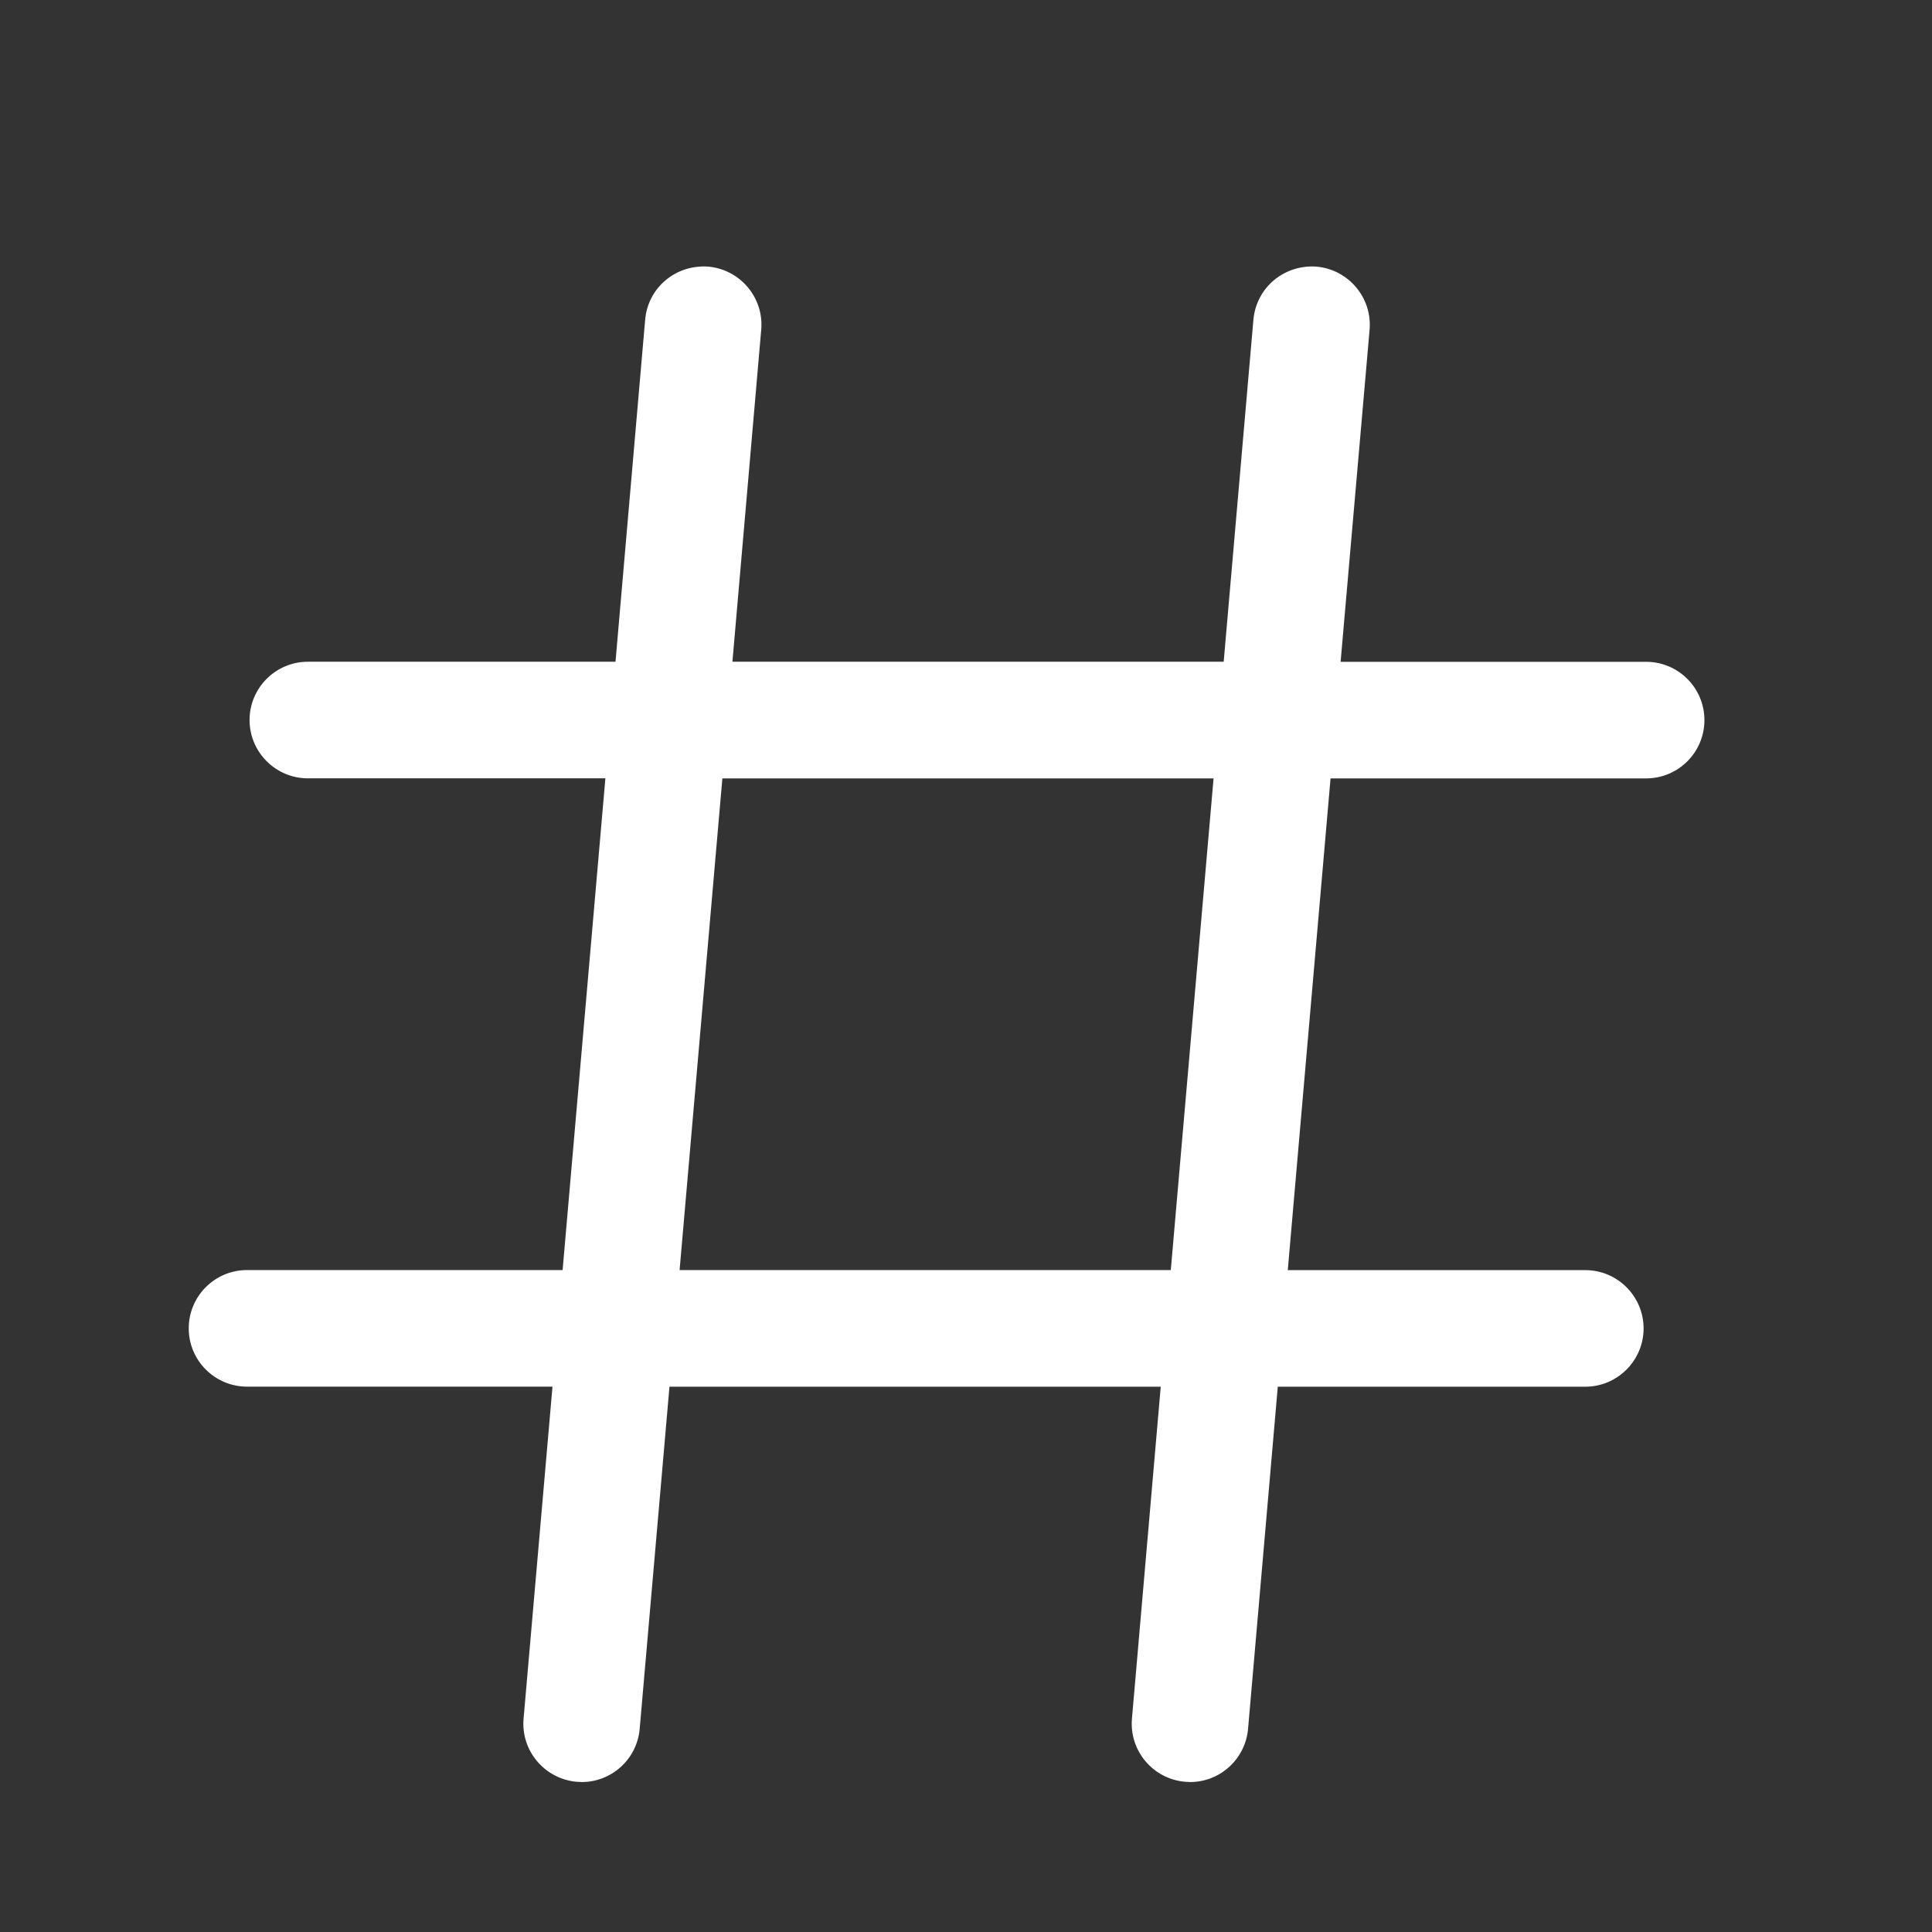 <svg width="29" height="29" viewBox="0 0 29 29" fill="none" xmlns="http://www.w3.org/2000/svg">
<rect x="0" y="0" width="29" height="29" fill="#333333" stroke="none"/>
<g clip-path="url(#clip0_265_355)">
<mask id="mask0_265_355" style="mask-type:alpha" maskUnits="userSpaceOnUse" x="0" y="0" width="29" height="29">
<path d="M28.5 0.5H0.5V28.5H28.5V0.5Z" fill="#C4C4C4"/>
</mask>
<g mask="url(#mask0_265_355)">
<path d="M24.709 9.934H20.123L20.558 4.95C20.599 4.469 20.242 4.046 19.762 4.002C19.275 3.967 18.857 4.317 18.814 4.799L18.368 9.933H10.994L11.426 4.951C11.469 4.469 11.111 4.046 10.633 4.002C10.143 3.967 9.726 4.317 9.684 4.799L9.239 9.933H4.621C4.138 9.933 3.746 10.326 3.746 10.808C3.746 11.289 4.138 11.683 4.621 11.683H9.087L8.445 19.064H3.708C3.225 19.064 2.833 19.456 2.833 19.939C2.833 20.422 3.225 20.814 3.708 20.814H8.293L7.859 25.798C7.817 26.279 8.175 26.702 8.655 26.745L8.732 26.749C9.181 26.749 9.563 26.405 9.602 25.949L10.049 20.815H17.423L16.991 25.797C16.949 26.279 17.306 26.702 17.787 26.745L17.864 26.749C18.313 26.749 18.694 26.405 18.734 25.949L19.18 20.815H23.796C24.278 20.815 24.671 20.422 24.671 19.94C24.671 19.458 24.278 19.065 23.796 19.065H19.33L19.972 11.684H24.709C25.192 11.684 25.584 11.292 25.584 10.809C25.584 10.326 25.192 9.934 24.709 9.934ZM17.574 19.064H10.201L10.843 11.684H18.216L17.574 19.064Z" fill="white"/>
</g>
</g>
<defs>
<clipPath id="clip0_265_355">
<rect width="28" height="28" fill="white" transform="translate(0.5 0.5)"/>
</clipPath>
</defs>
</svg>
